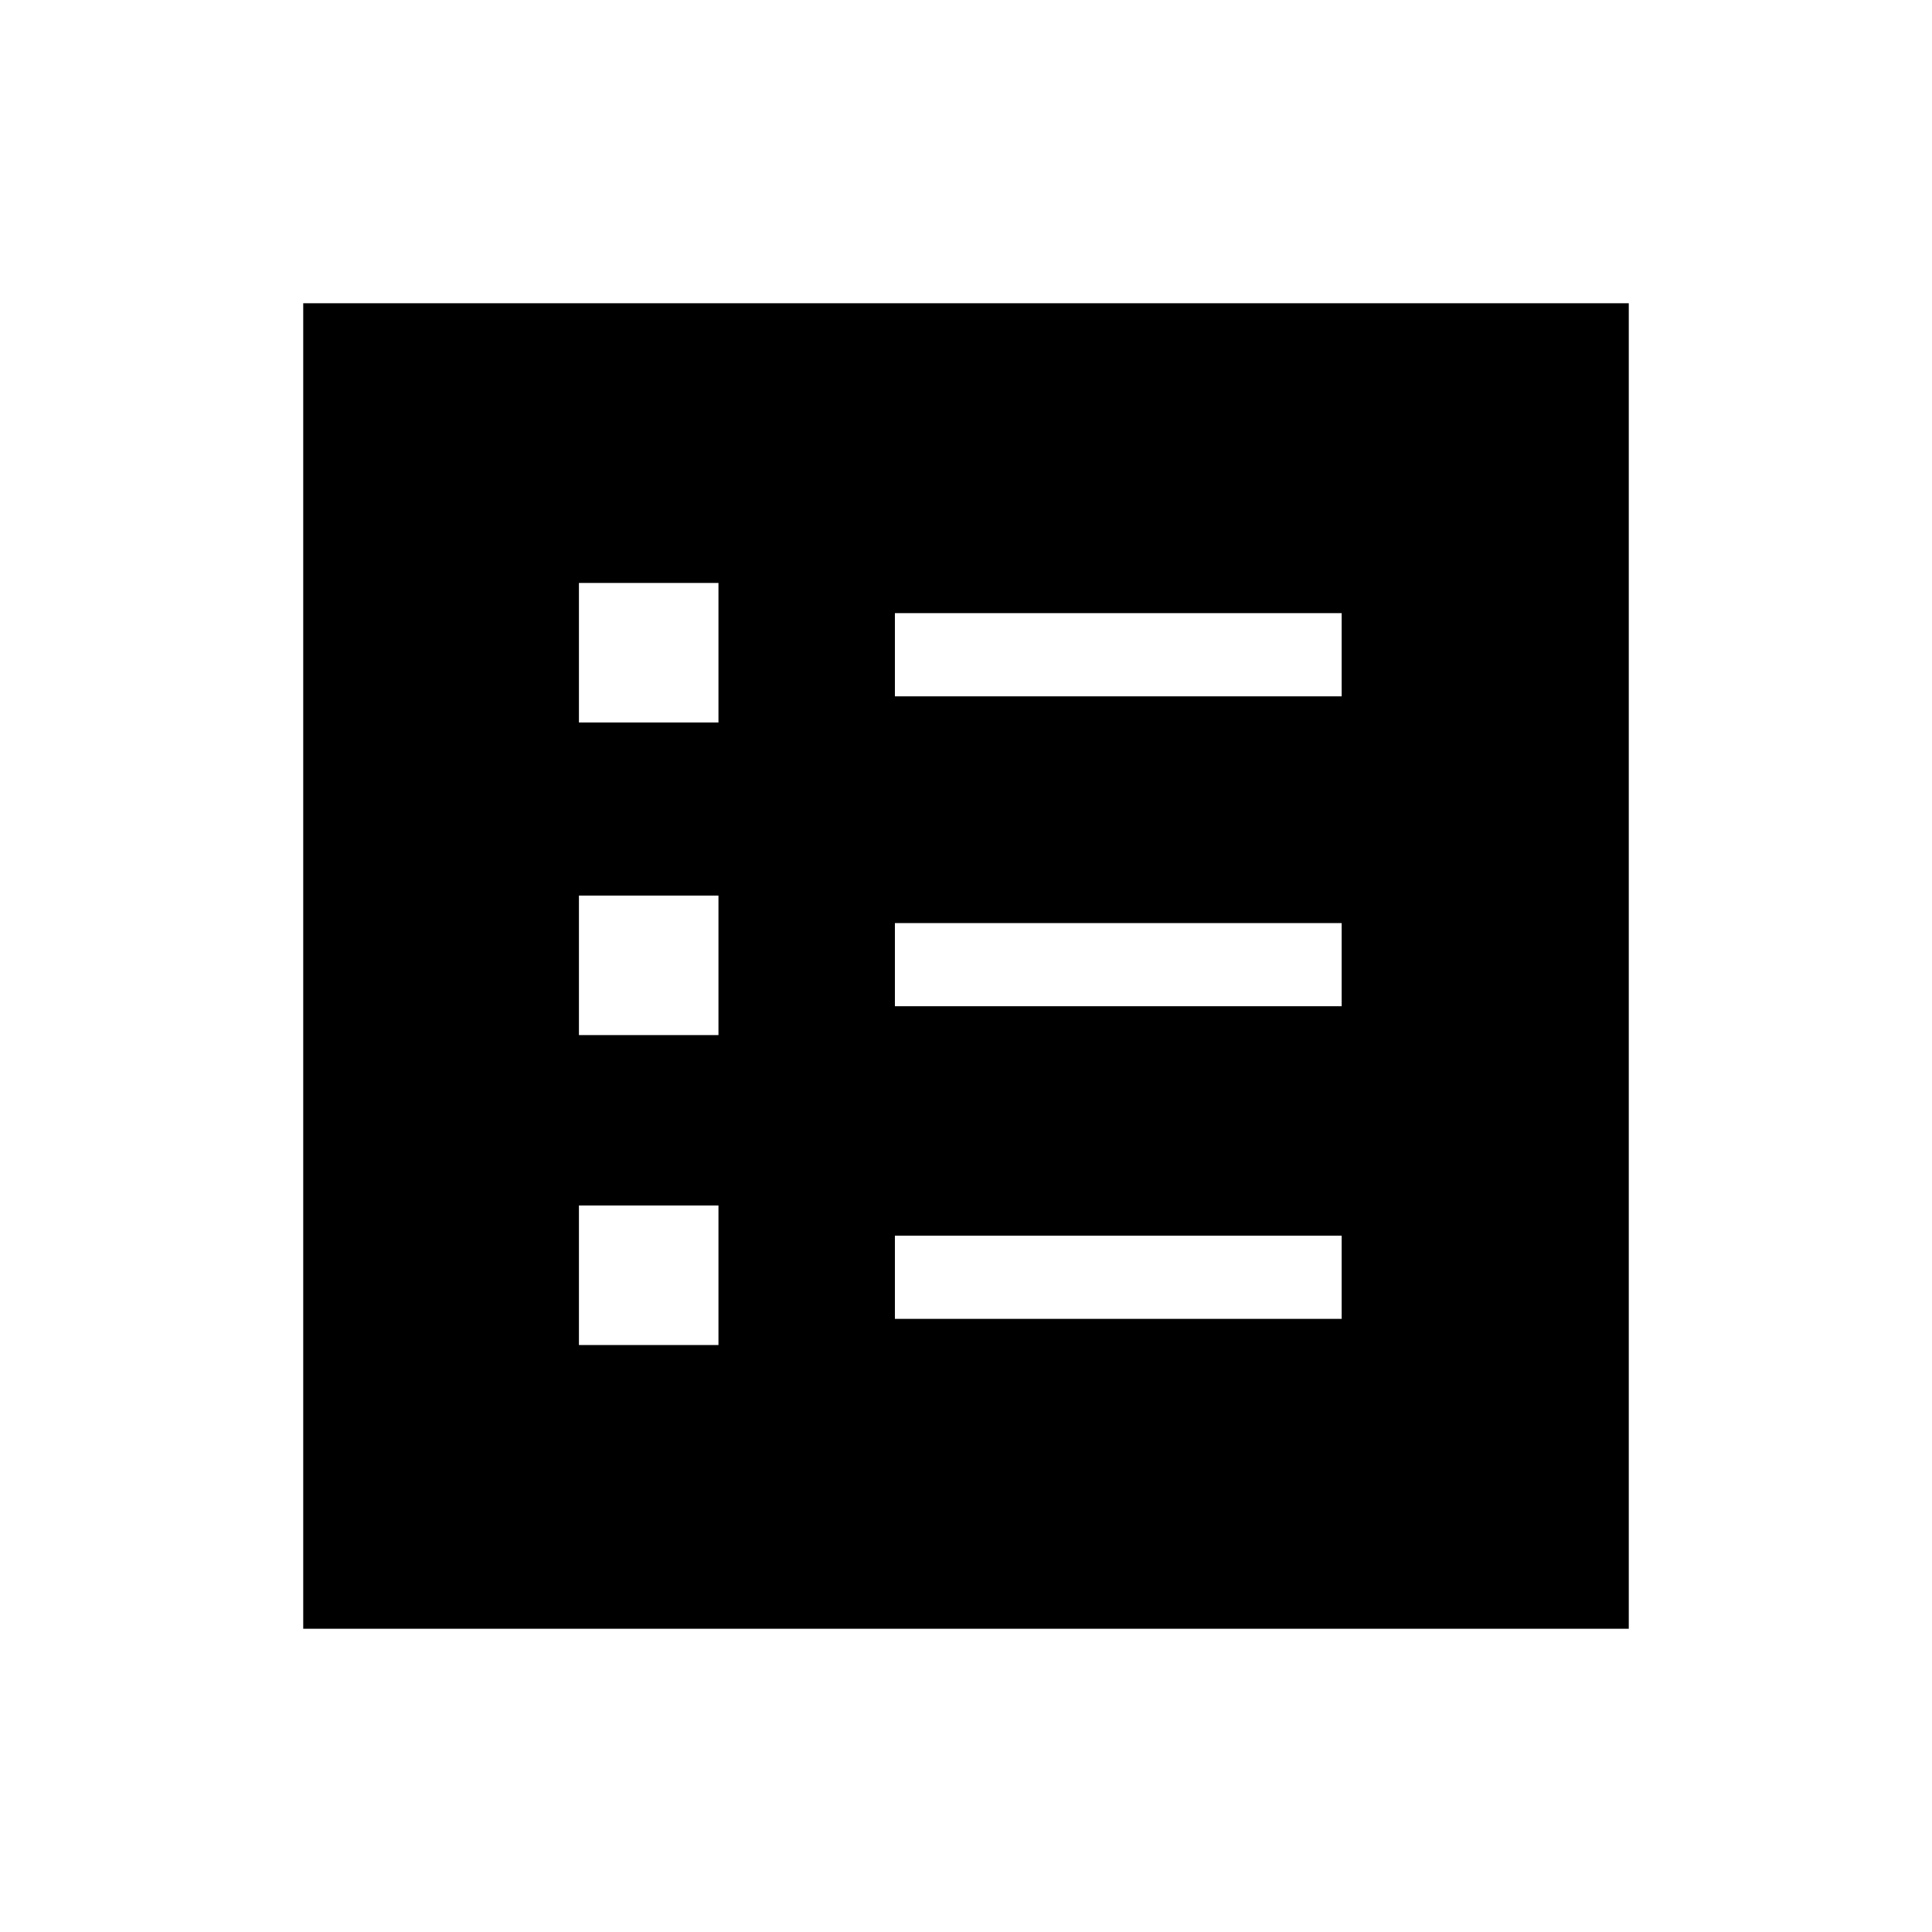 <svg xmlns="http://www.w3.org/2000/svg" height="40" viewBox="0 -960 960 960" width="40"><path d="M287.67-291.67H357V-361h-69.33v69.33Zm0-154H357V-515h-69.33v69.33Zm0-155.33H357v-69.33h-69.33V-601Zm157 296.33h222V-346h-222v41.33Zm0-155.33h222v-41.33h-222V-460Zm0-154h222v-41.33h-222V-614Zm-294 463.33v-658.66h658.66v658.66H150.67Z"/></svg>